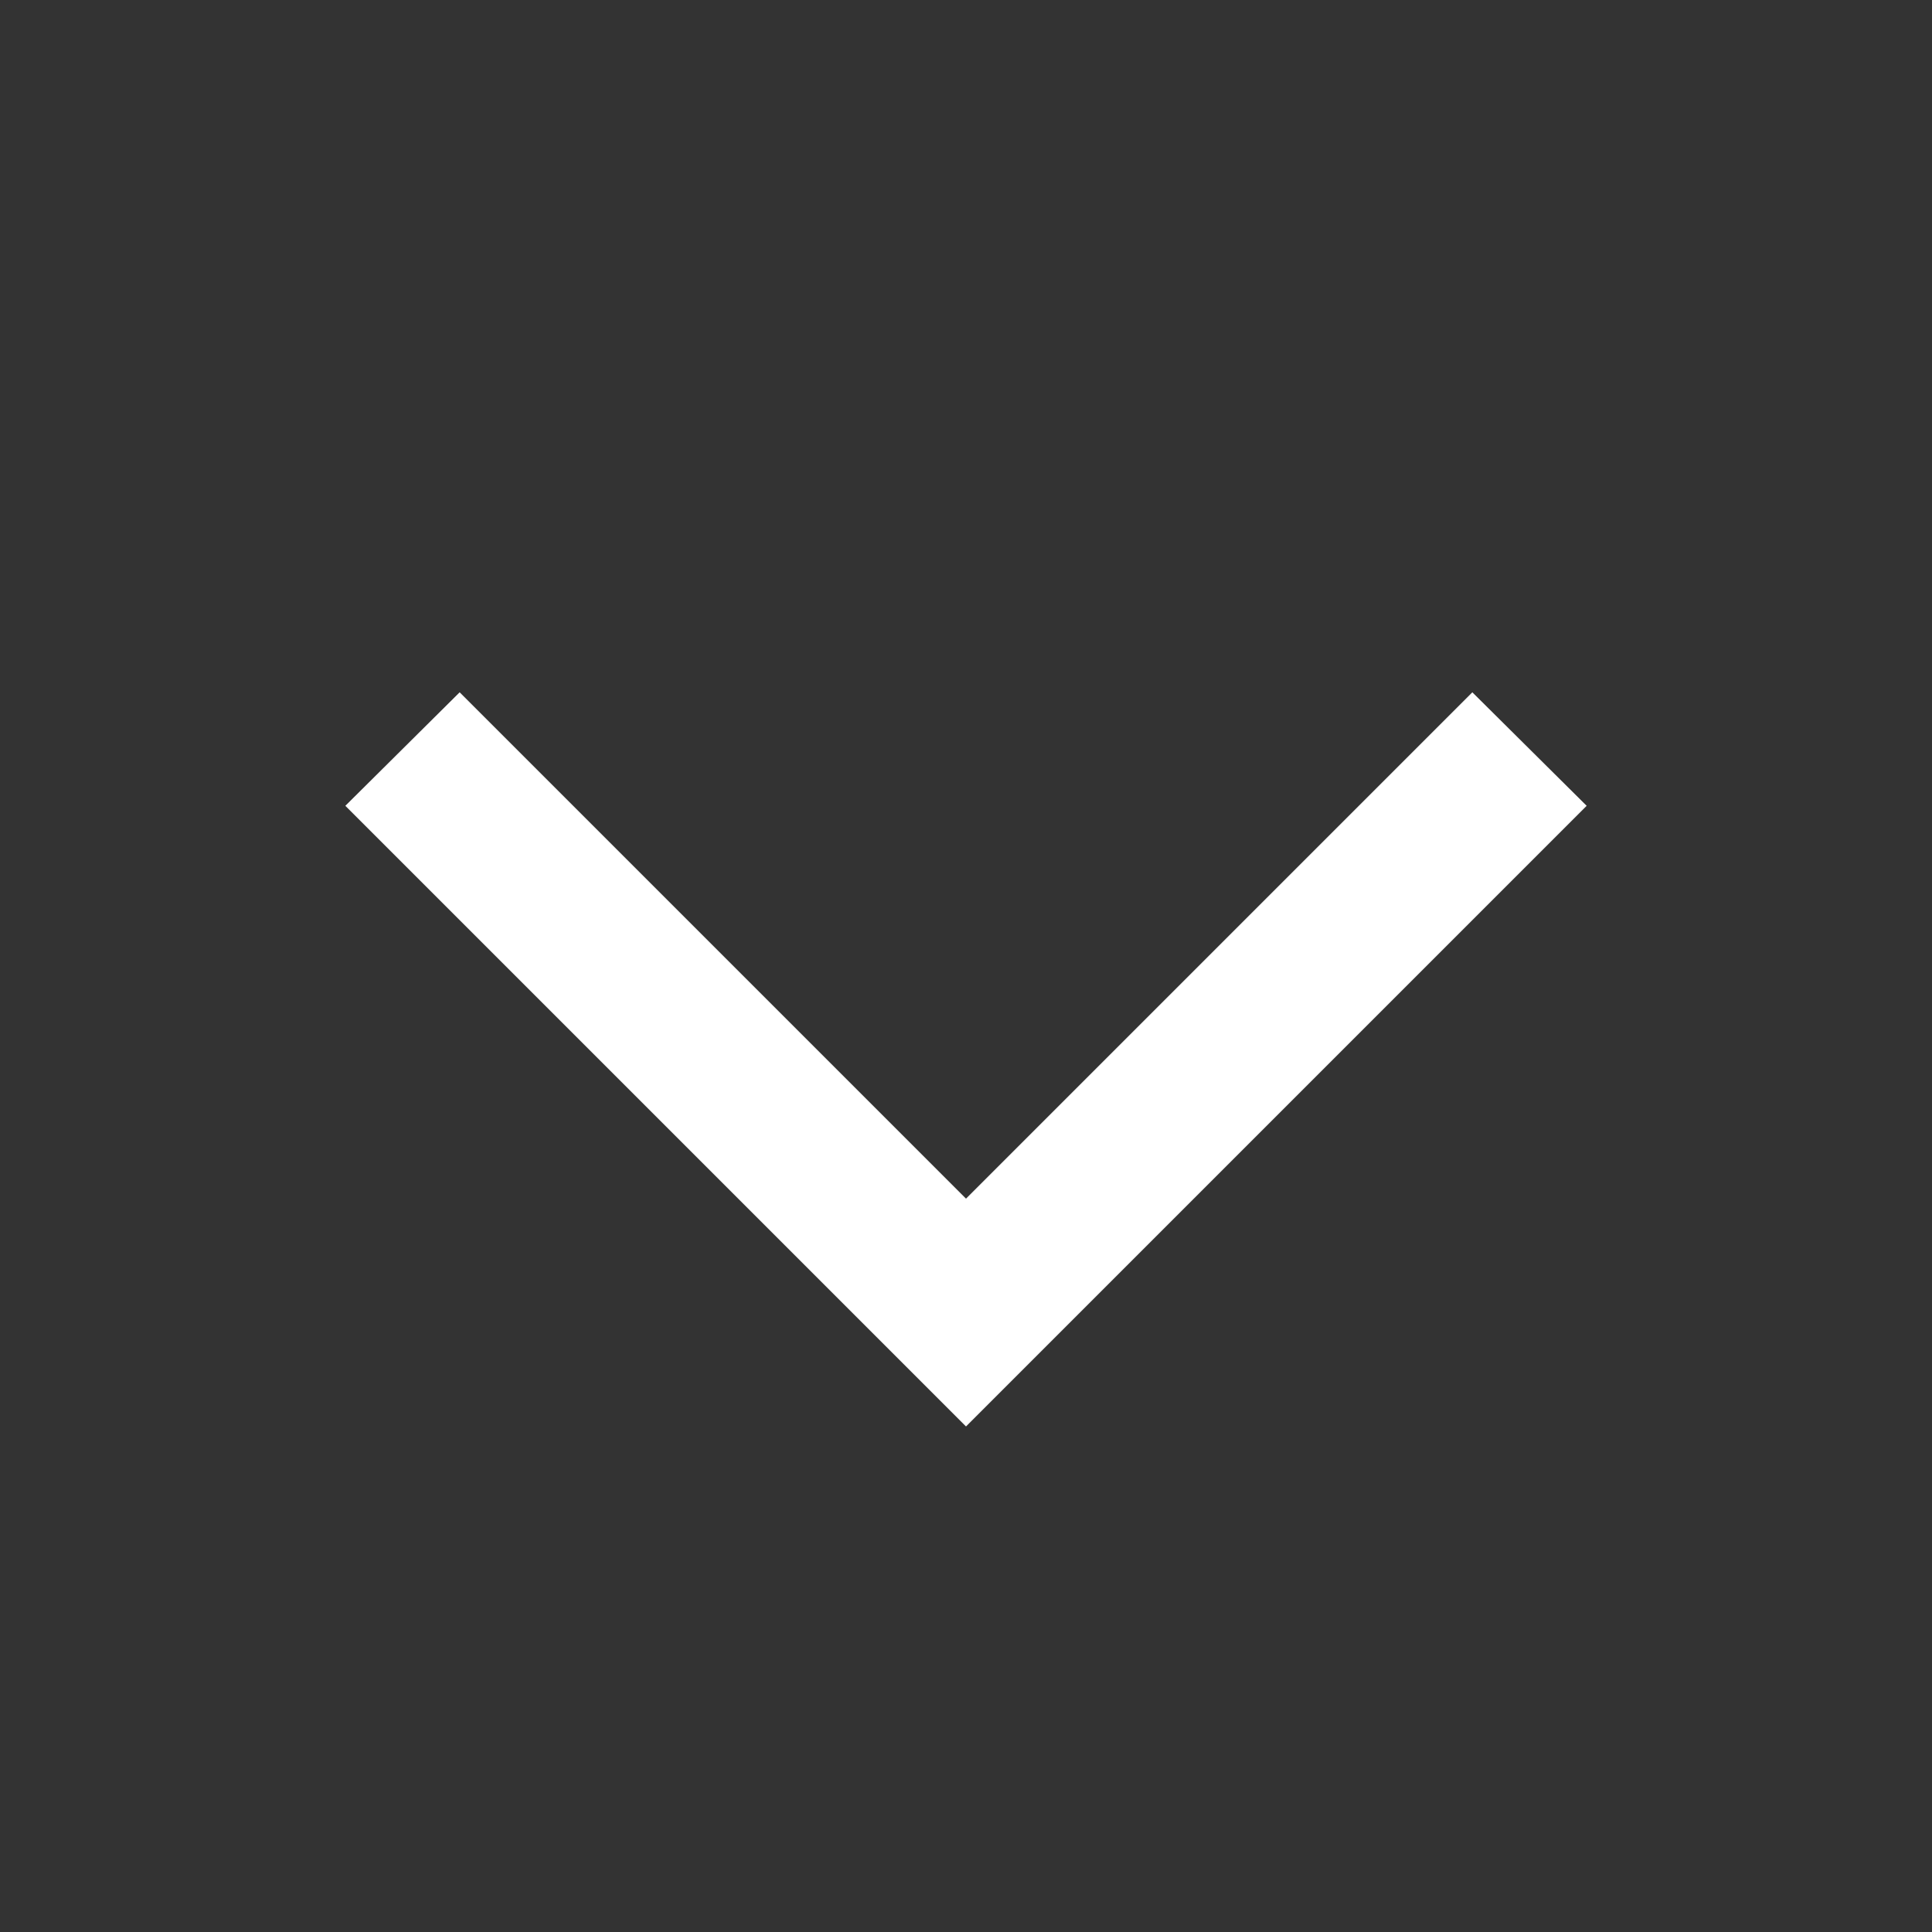 <svg xmlns="http://www.w3.org/2000/svg" viewBox="0 0 24 24"><rect x="0" y="0" width="24" height="24" fill="#333333" stroke="none"/><defs><style>.cls-1{fill:#fff;}.cls-2{fill:none;}</style></defs><title>down icon white</title><g id="레이어_2" data-name="레이어 2"><g id="레이어_2-2" data-name="레이어 2"><polygon class="cls-1" points="12 17.72 4.29 10.01 5.71 8.6 12 14.89 18.29 8.6 19.71 10.01 12 17.72"/><rect class="cls-2" width="24" height="24"/></g></g></svg>